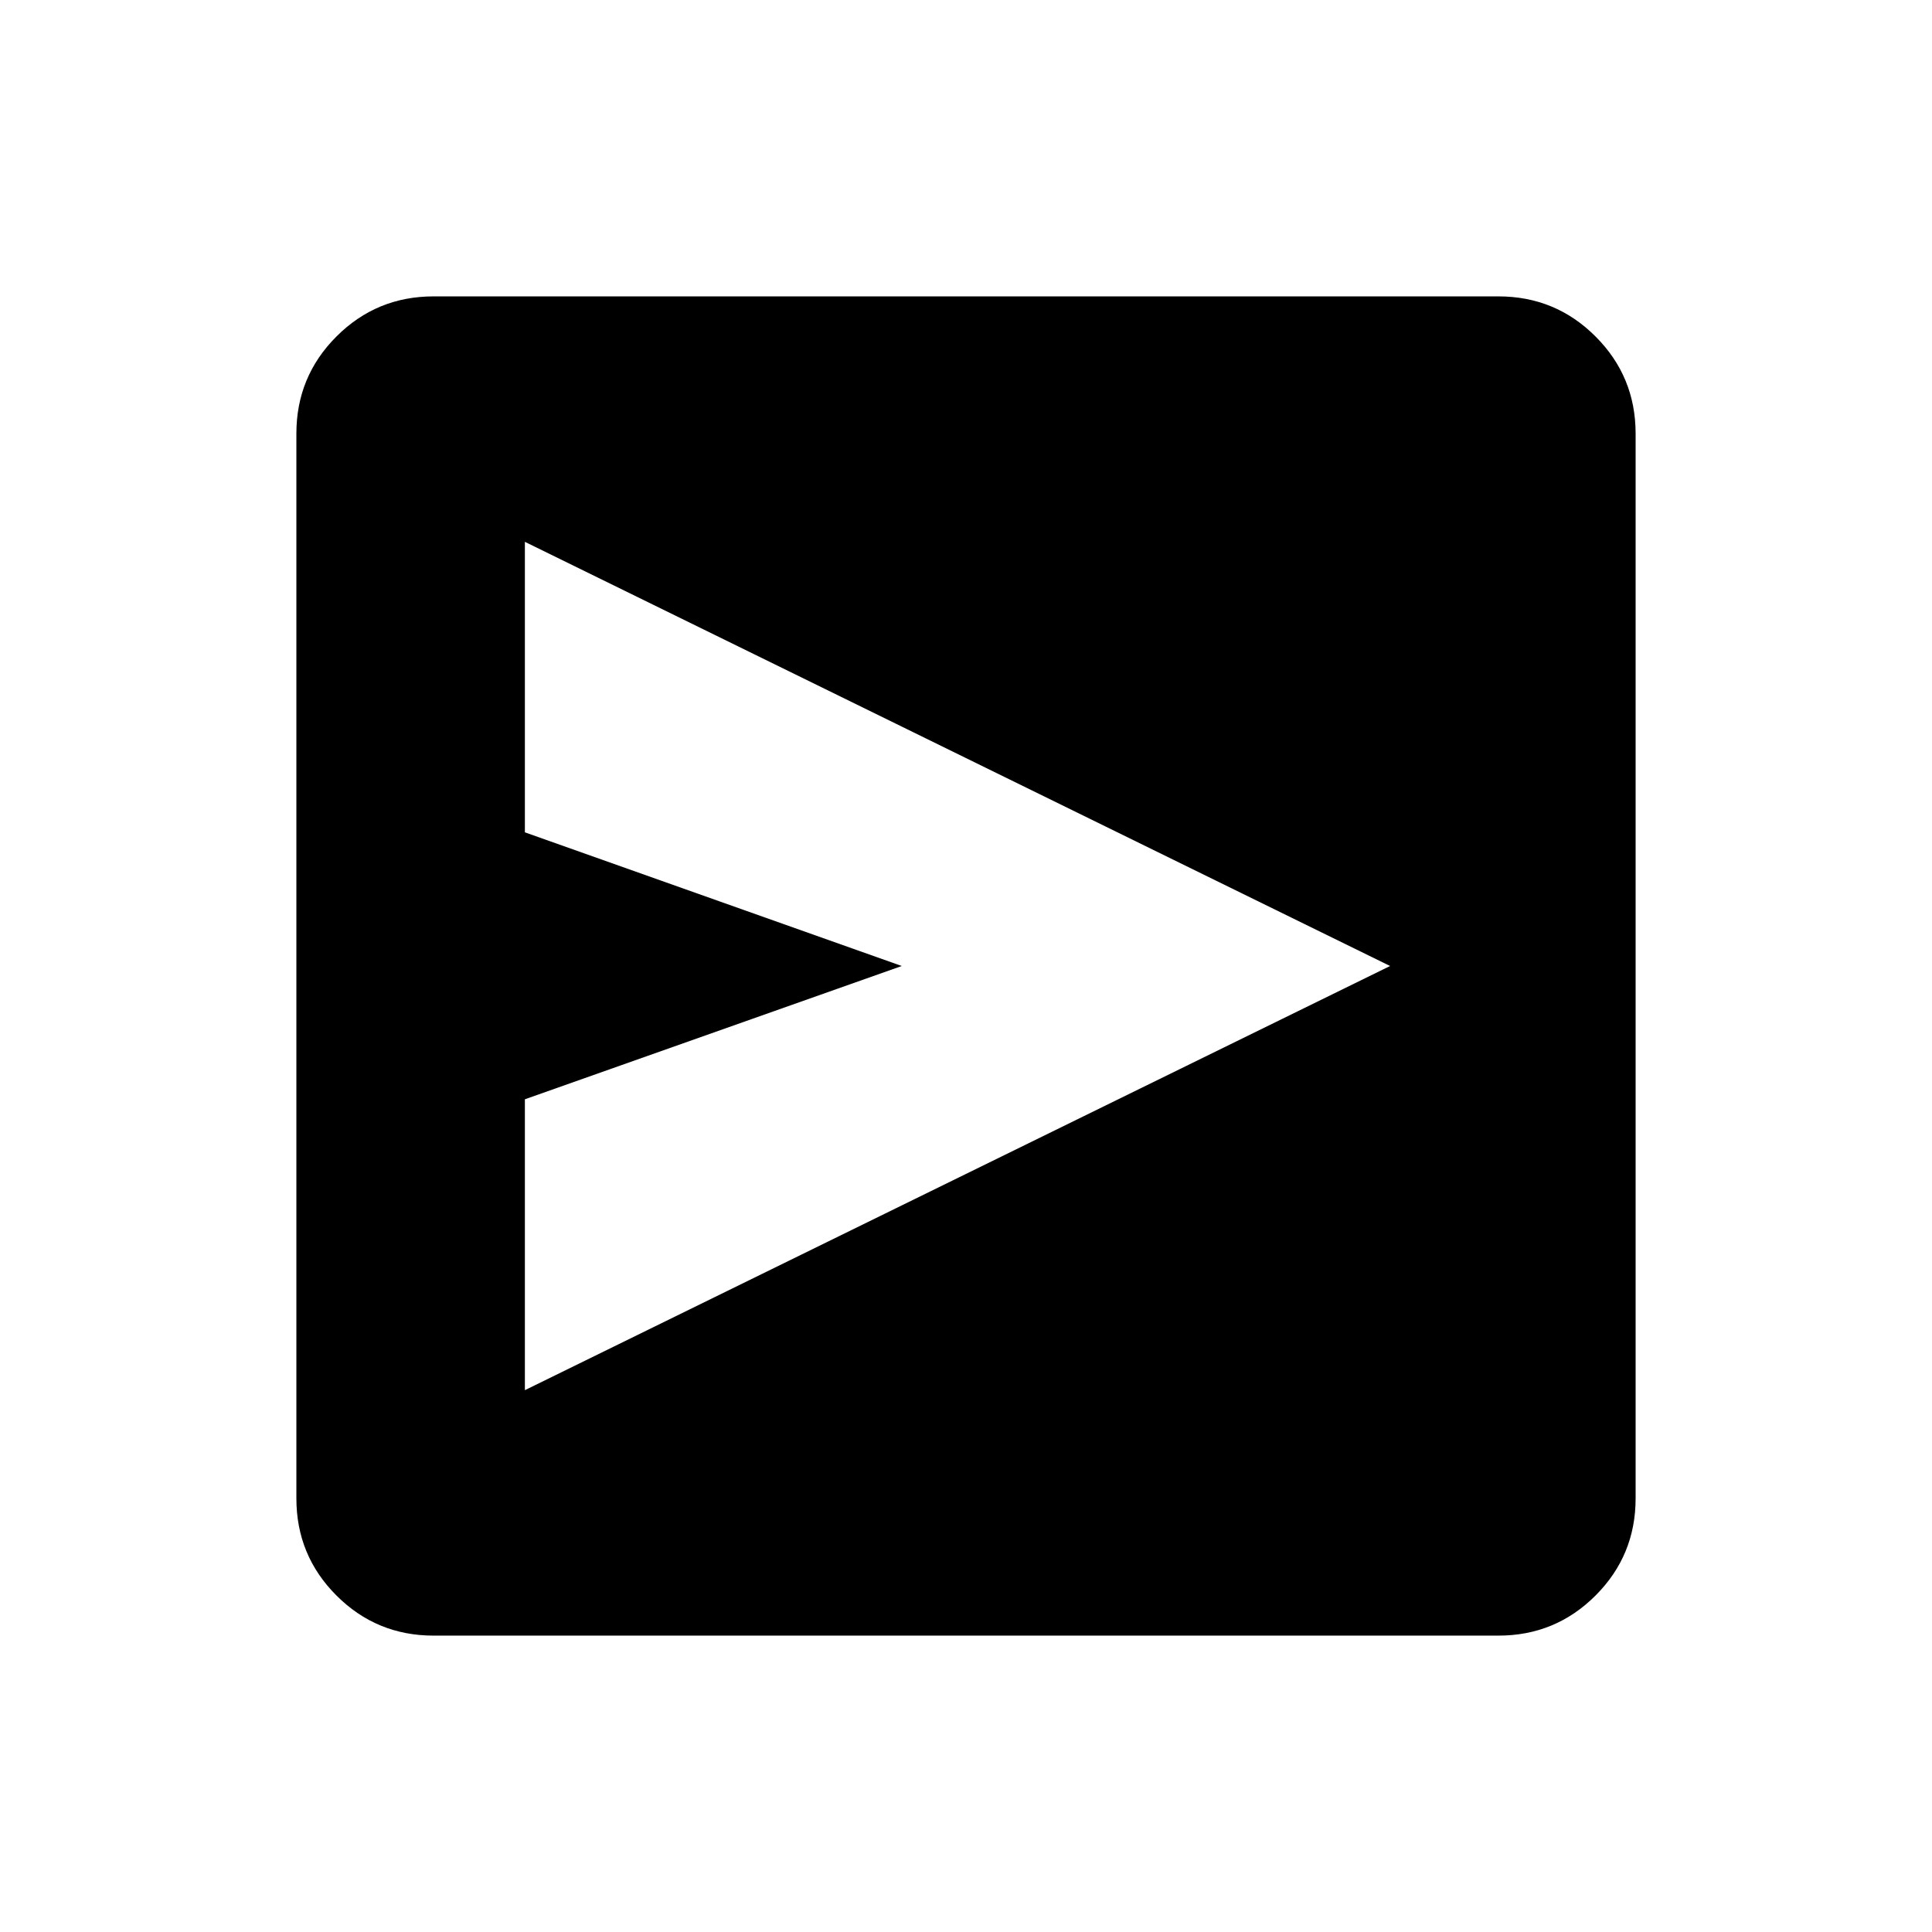 <svg xmlns="http://www.w3.org/2000/svg" height="24" viewBox="0 -960 960 960" width="24"><path d="M260.81-269.23 690.73-480 260.81-690.77v144.35L448.08-480l-187.27 66.23v144.54Zm-45.36 121.96q-28.35 0-48.26-19.92-19.92-19.91-19.92-48.26v-529.1q0-28.35 19.92-48.26 19.91-19.92 48.26-19.92h529.1q28.35 0 48.26 19.92 19.92 19.91 19.92 48.26v529.1q0 28.35-19.92 48.26-19.91 19.92-48.26 19.92h-529.1Z"/></svg>